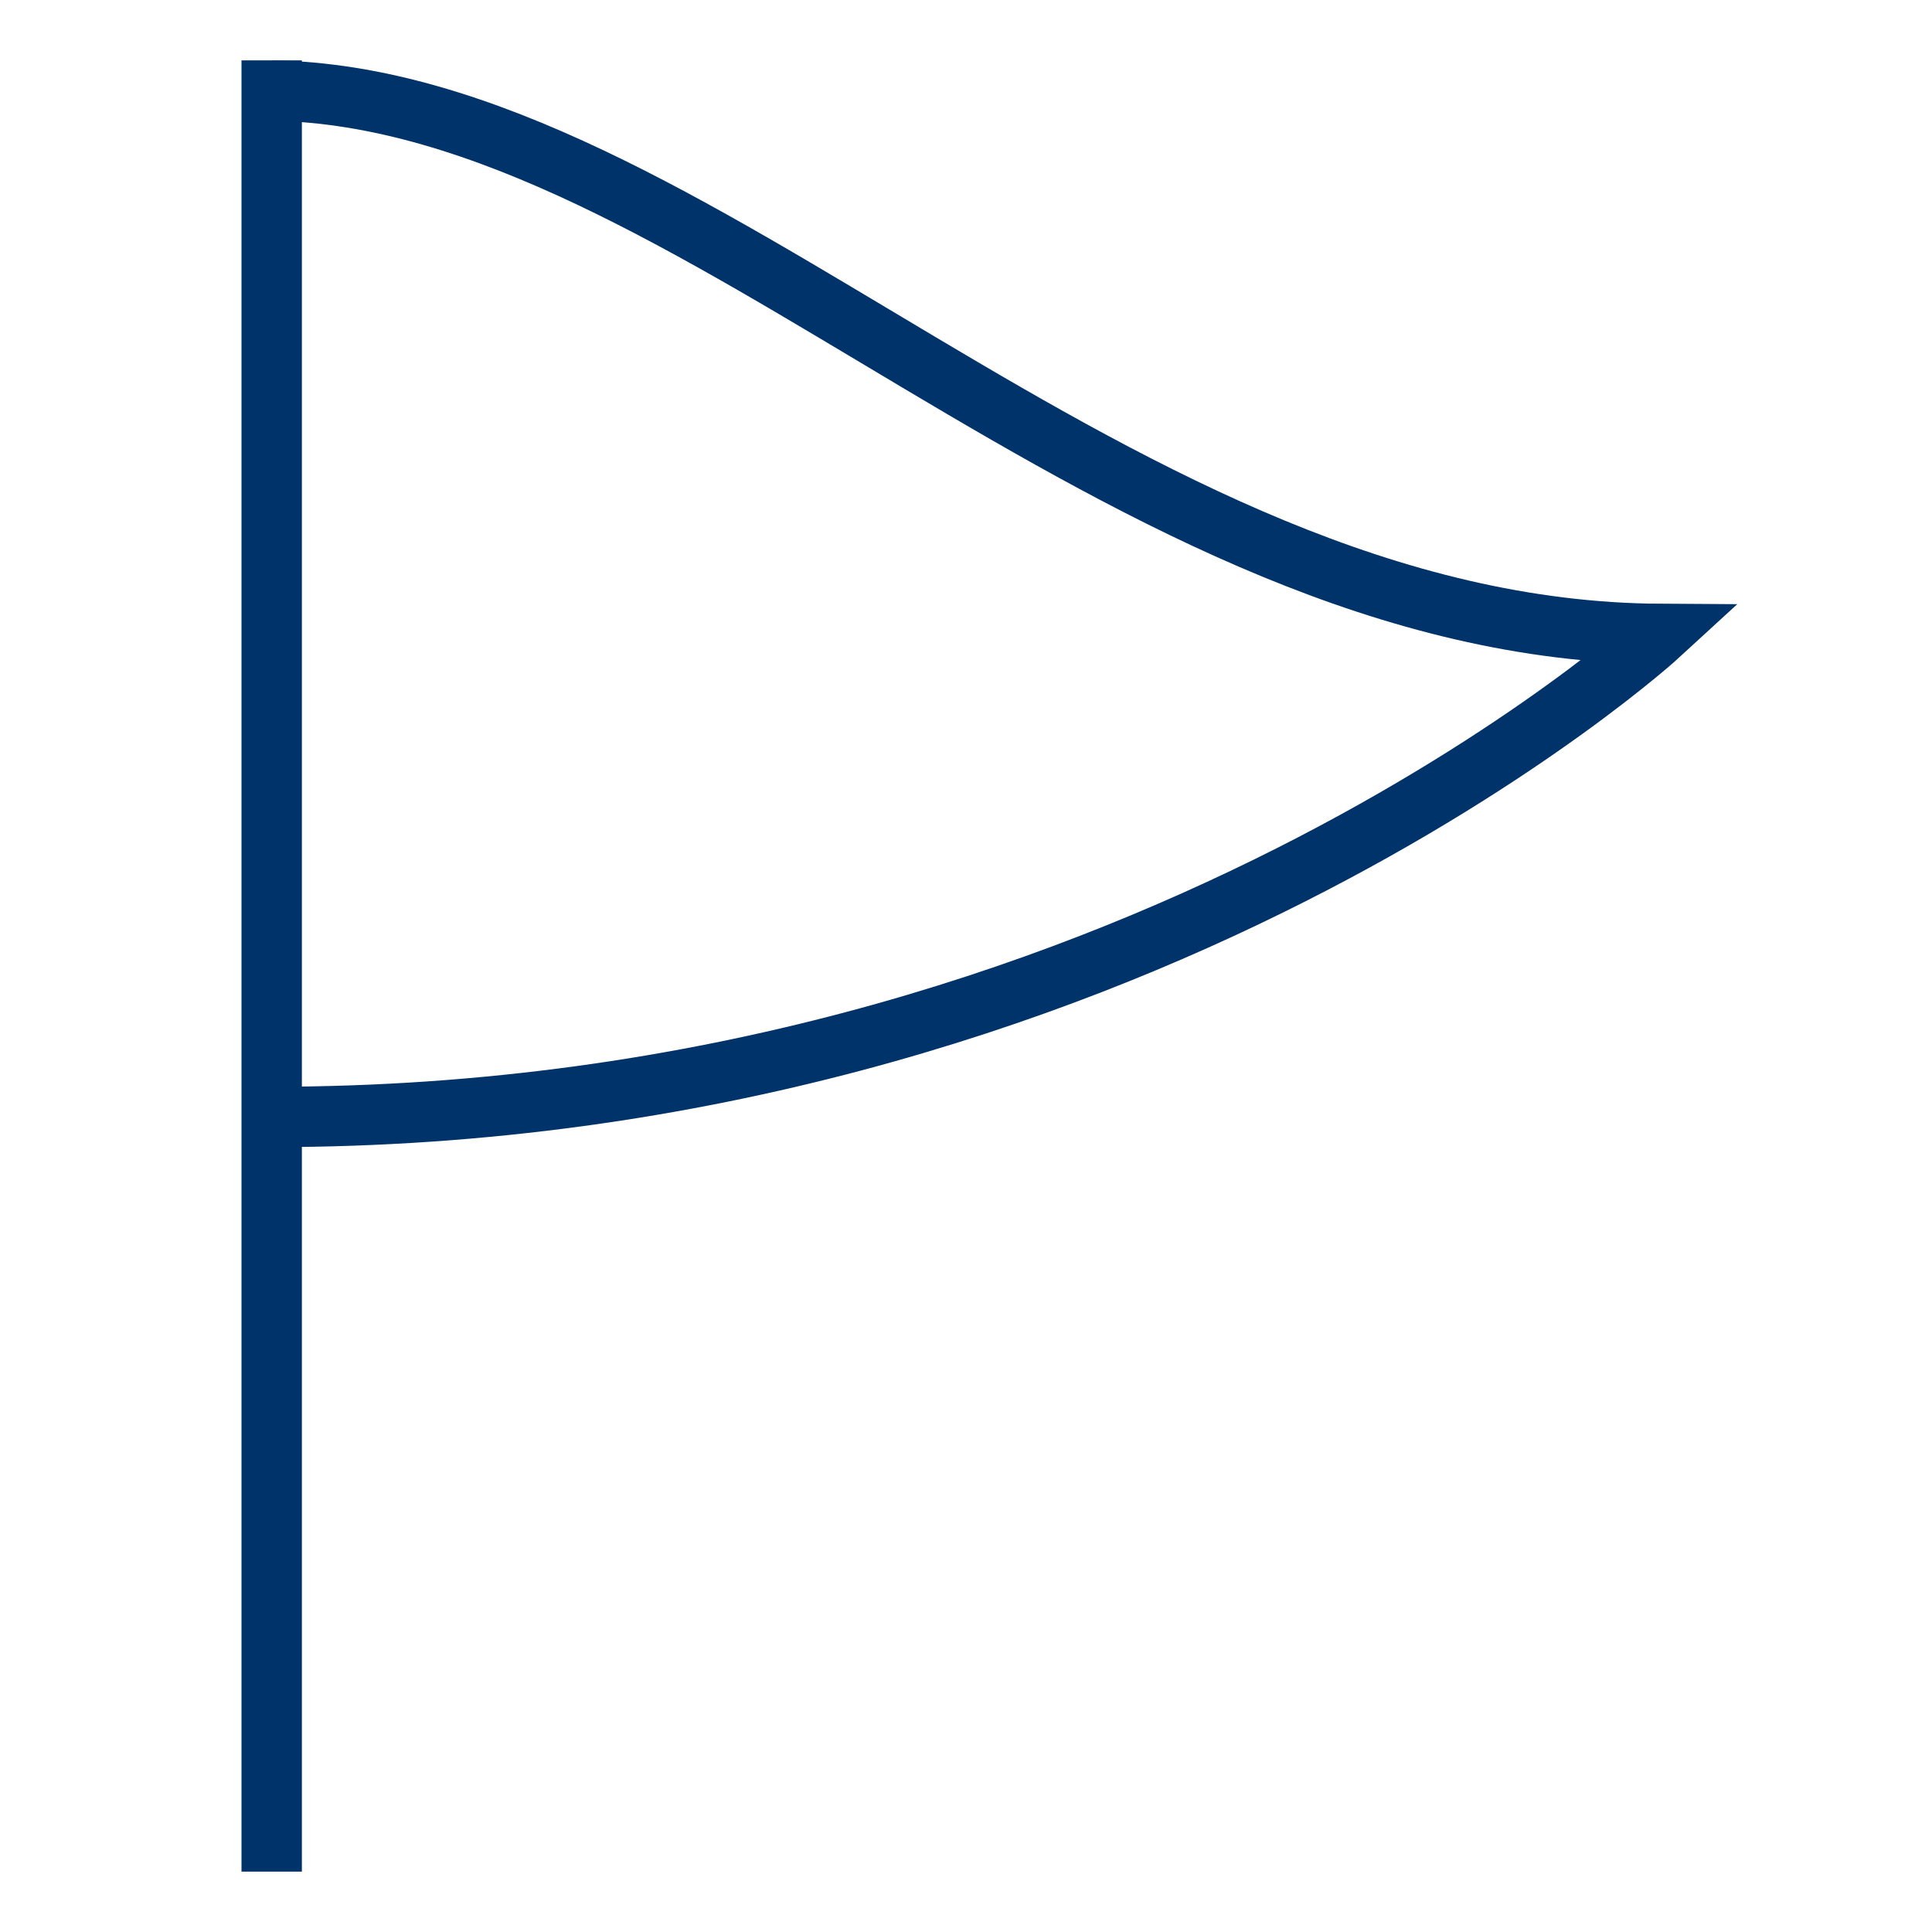 <?xml version="1.0" encoding="UTF-8"?>
<svg xmlns="http://www.w3.org/2000/svg" aria-describedby="desc" aria-labelledby="title" viewBox="0 0 64 64"><path fill="none" stroke="#003369" stroke-miterlimit="10" stroke-width="2" d="M9 3c14 .2 28 17.9 46 18 0 0-17.4 16-46 16" data-name="layer2" style="stroke: #003369;"/><path fill="none" stroke="#003369" stroke-miterlimit="10" stroke-width="2" d="M9 62V2" data-name="layer1" style="stroke: #003369;"/></svg>
